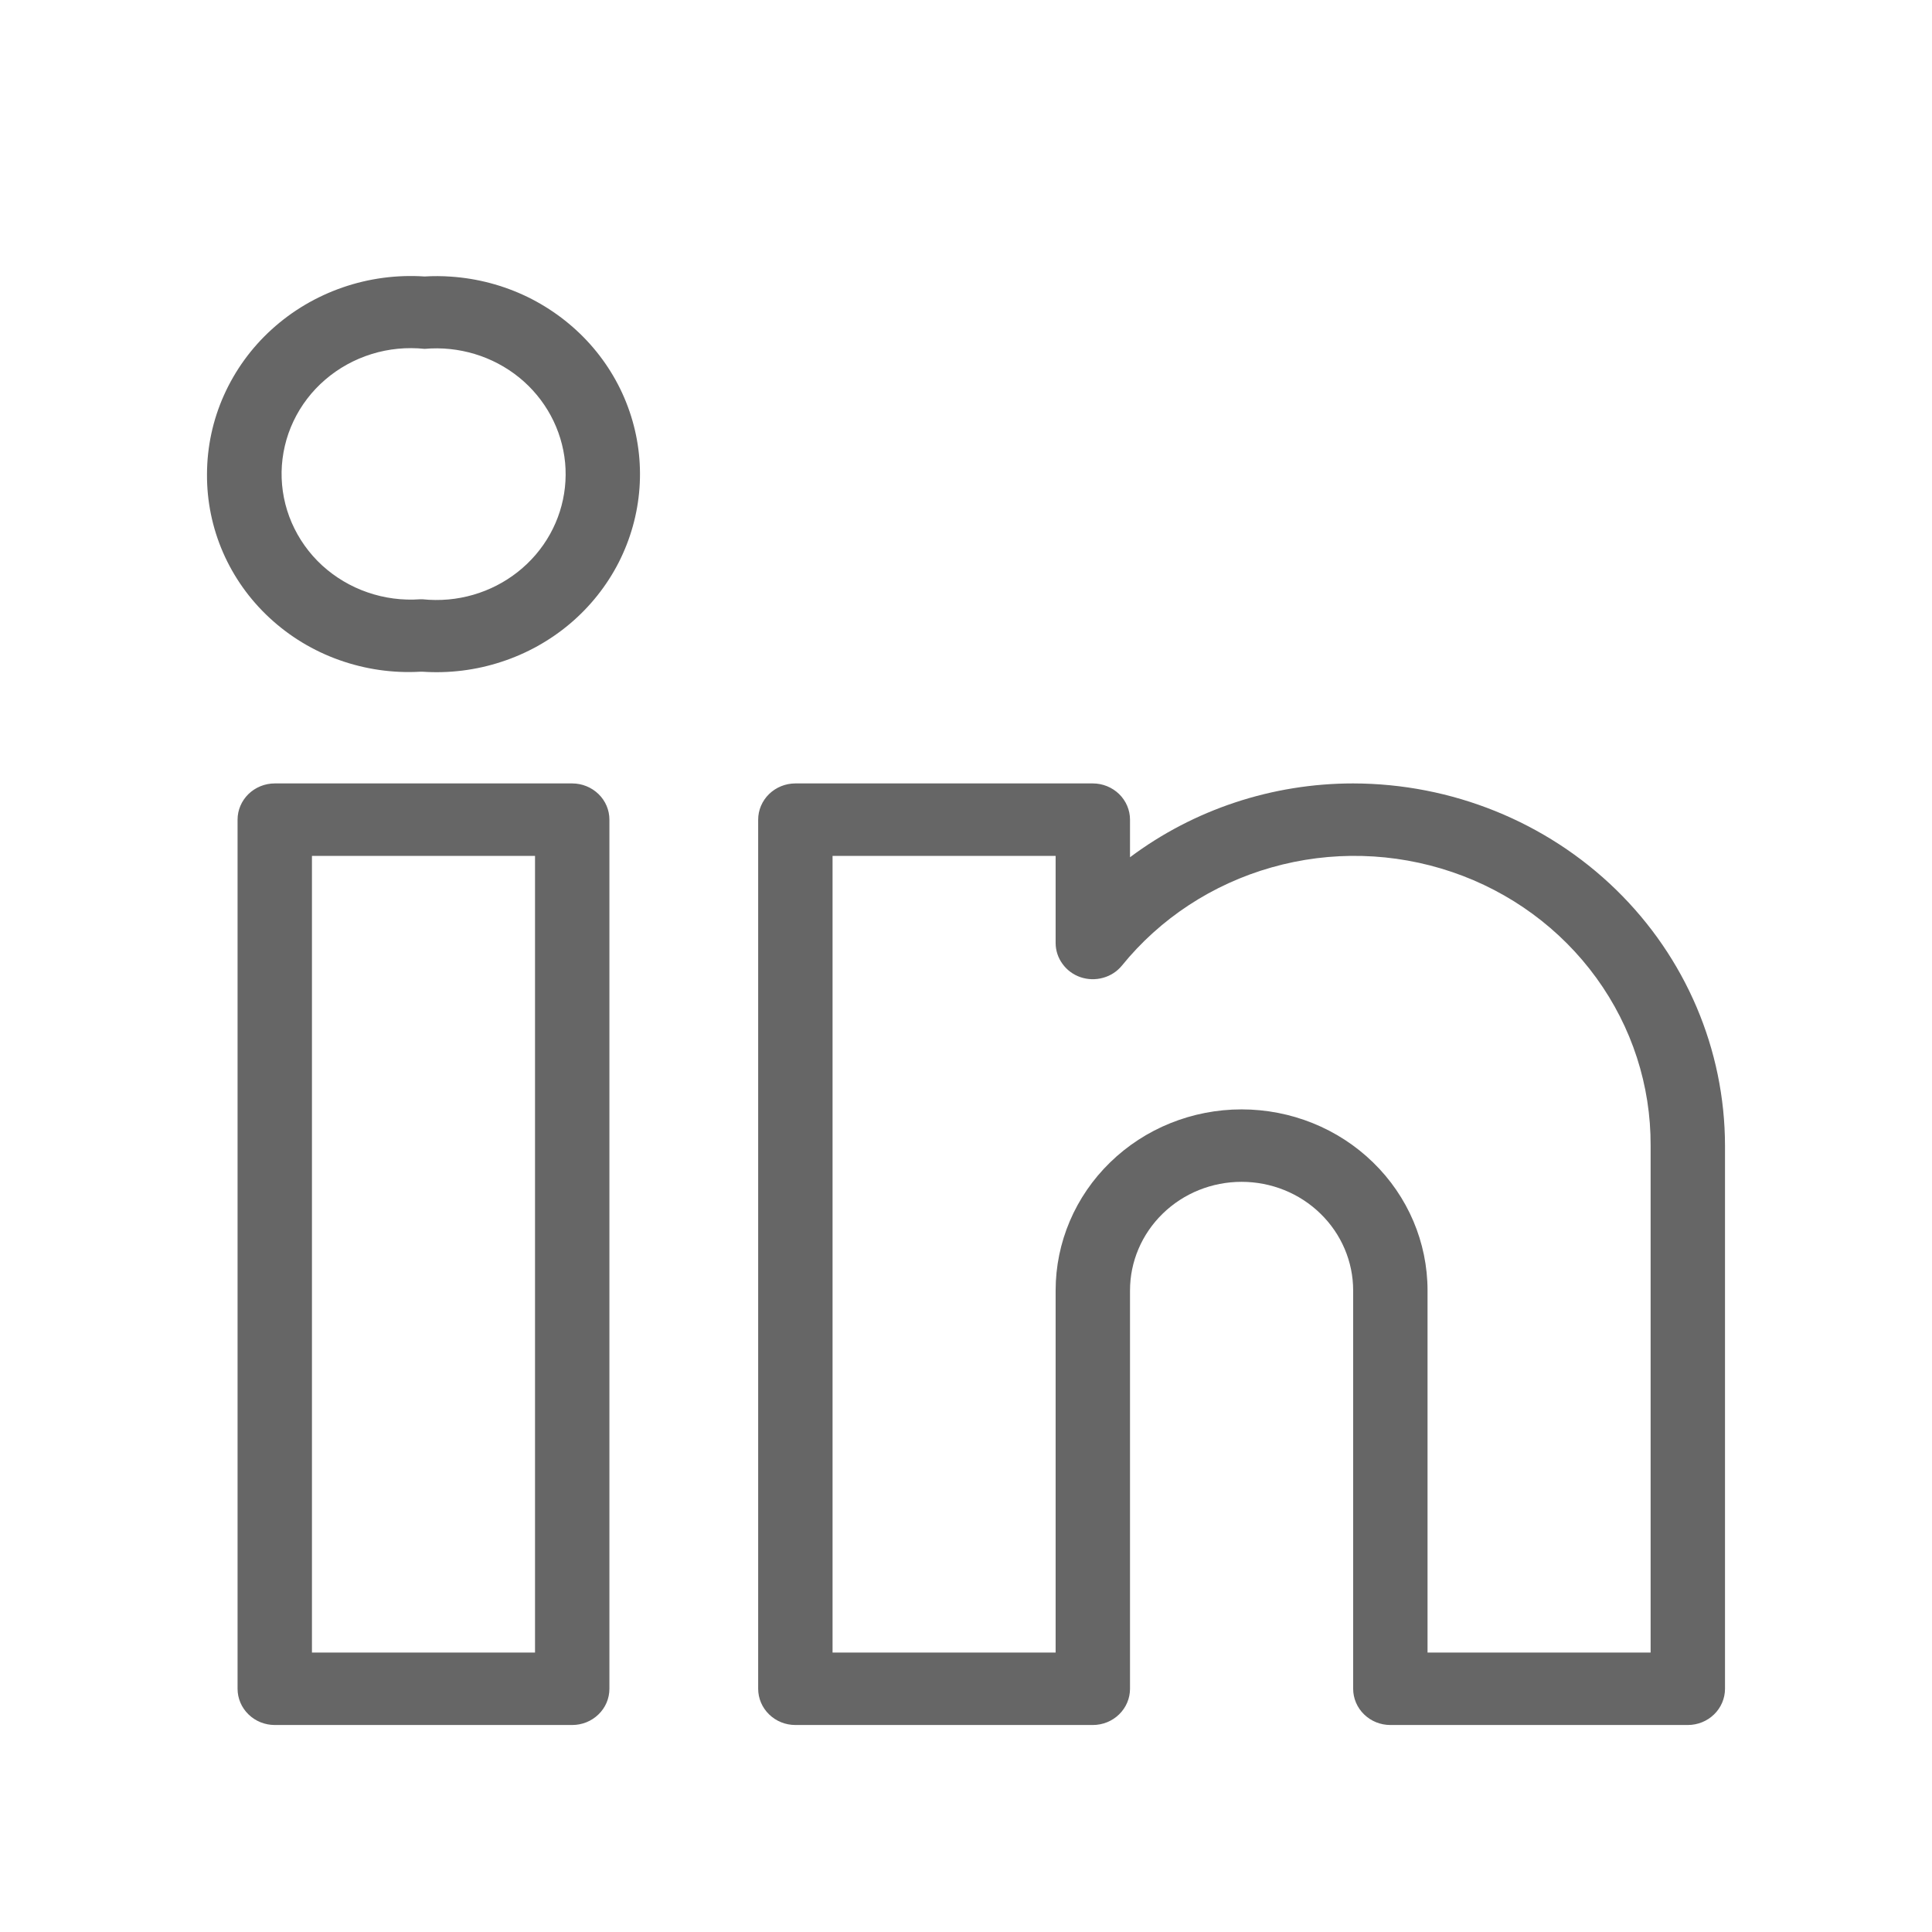<svg width="28" height="28" viewBox="0 0 28 28" fill="none" xmlns="http://www.w3.org/2000/svg">
<path d="M8.293 11.354H3.982C3.839 11.354 3.702 11.41 3.601 11.508C3.5 11.607 3.443 11.74 3.443 11.879V24.475C3.443 24.614 3.5 24.748 3.601 24.846C3.702 24.945 3.839 25 3.982 25H8.293C8.436 25 8.573 24.945 8.674 24.846C8.776 24.748 8.832 24.614 8.832 24.475V11.879C8.832 11.74 8.776 11.607 8.674 11.508C8.573 11.41 8.436 11.354 8.293 11.354ZM7.754 23.95H4.521V12.404H7.754V23.95ZM19.611 11.354C18.441 11.354 17.304 11.73 16.377 12.424V11.879C16.377 11.74 16.32 11.607 16.219 11.508C16.118 11.41 15.981 11.354 15.838 11.354H11.527C11.384 11.354 11.247 11.41 11.146 11.508C11.045 11.607 10.988 11.74 10.988 11.879V24.475C10.988 24.614 11.045 24.748 11.146 24.846C11.247 24.945 11.384 25 11.527 25H15.838C15.981 25 16.118 24.945 16.219 24.846C16.32 24.748 16.377 24.614 16.377 24.475V18.702C16.377 18.284 16.548 17.884 16.851 17.589C17.154 17.293 17.565 17.128 17.994 17.128C18.423 17.128 18.834 17.293 19.137 17.589C19.44 17.884 19.611 18.284 19.611 18.702V24.475C19.611 24.614 19.668 24.748 19.769 24.846C19.87 24.945 20.007 25 20.15 25H24.461C24.604 25 24.741 24.945 24.842 24.846C24.943 24.748 25 24.614 25 24.475V16.603C24.998 15.211 24.43 13.877 23.42 12.893C22.409 11.909 21.04 11.356 19.611 11.354ZM23.922 23.95H20.689V18.702C20.689 18.006 20.405 17.338 19.899 16.846C19.394 16.354 18.709 16.078 17.994 16.078C17.279 16.078 16.594 16.354 16.089 16.846C15.583 17.338 15.299 18.006 15.299 18.702V23.95H12.066V12.404H15.299V13.667C15.299 13.775 15.334 13.882 15.399 13.97C15.463 14.059 15.554 14.126 15.659 14.162C15.765 14.198 15.879 14.201 15.986 14.171C16.094 14.142 16.189 14.08 16.259 13.995C16.812 13.312 17.571 12.814 18.429 12.571C19.287 12.327 20.201 12.351 21.045 12.638C21.889 12.925 22.619 13.461 23.135 14.172C23.651 14.883 23.926 15.732 23.922 16.603V23.95ZM6.534 4.009C6.408 4 6.281 3.999 6.154 4.007C5.751 3.98 5.346 4.034 4.965 4.166C4.584 4.298 4.235 4.504 3.939 4.773C3.643 5.041 3.408 5.366 3.246 5.727C3.084 6.088 3.001 6.477 3 6.871C2.997 7.261 3.076 7.647 3.232 8.006C3.388 8.364 3.618 8.688 3.908 8.956C4.198 9.225 4.542 9.433 4.917 9.566C5.293 9.7 5.693 9.758 6.092 9.735H6.123C6.509 9.761 6.896 9.713 7.263 9.593C7.63 9.474 7.97 9.285 8.262 9.038C8.554 8.791 8.793 8.49 8.966 8.153C9.138 7.815 9.241 7.448 9.268 7.072C9.295 6.696 9.246 6.319 9.123 5.961C9.001 5.604 8.807 5.274 8.553 4.989C8.299 4.705 7.99 4.472 7.644 4.303C7.297 4.135 6.92 4.035 6.534 4.009ZM6.497 8.688C6.372 8.699 6.247 8.698 6.123 8.685H6.092C5.833 8.704 5.572 8.67 5.327 8.585C5.082 8.501 4.858 8.367 4.668 8.194C4.479 8.02 4.329 7.809 4.228 7.576C4.127 7.343 4.077 7.091 4.081 6.838C4.086 6.585 4.144 6.335 4.253 6.105C4.362 5.875 4.519 5.669 4.714 5.502C4.909 5.334 5.138 5.208 5.386 5.131C5.634 5.054 5.895 5.029 6.154 5.056C6.648 5.012 7.141 5.161 7.523 5.47C7.904 5.779 8.144 6.224 8.19 6.705C8.235 7.187 8.083 7.666 7.765 8.038C7.447 8.41 6.991 8.644 6.497 8.688Z" fill="#666666"/>
</svg>
